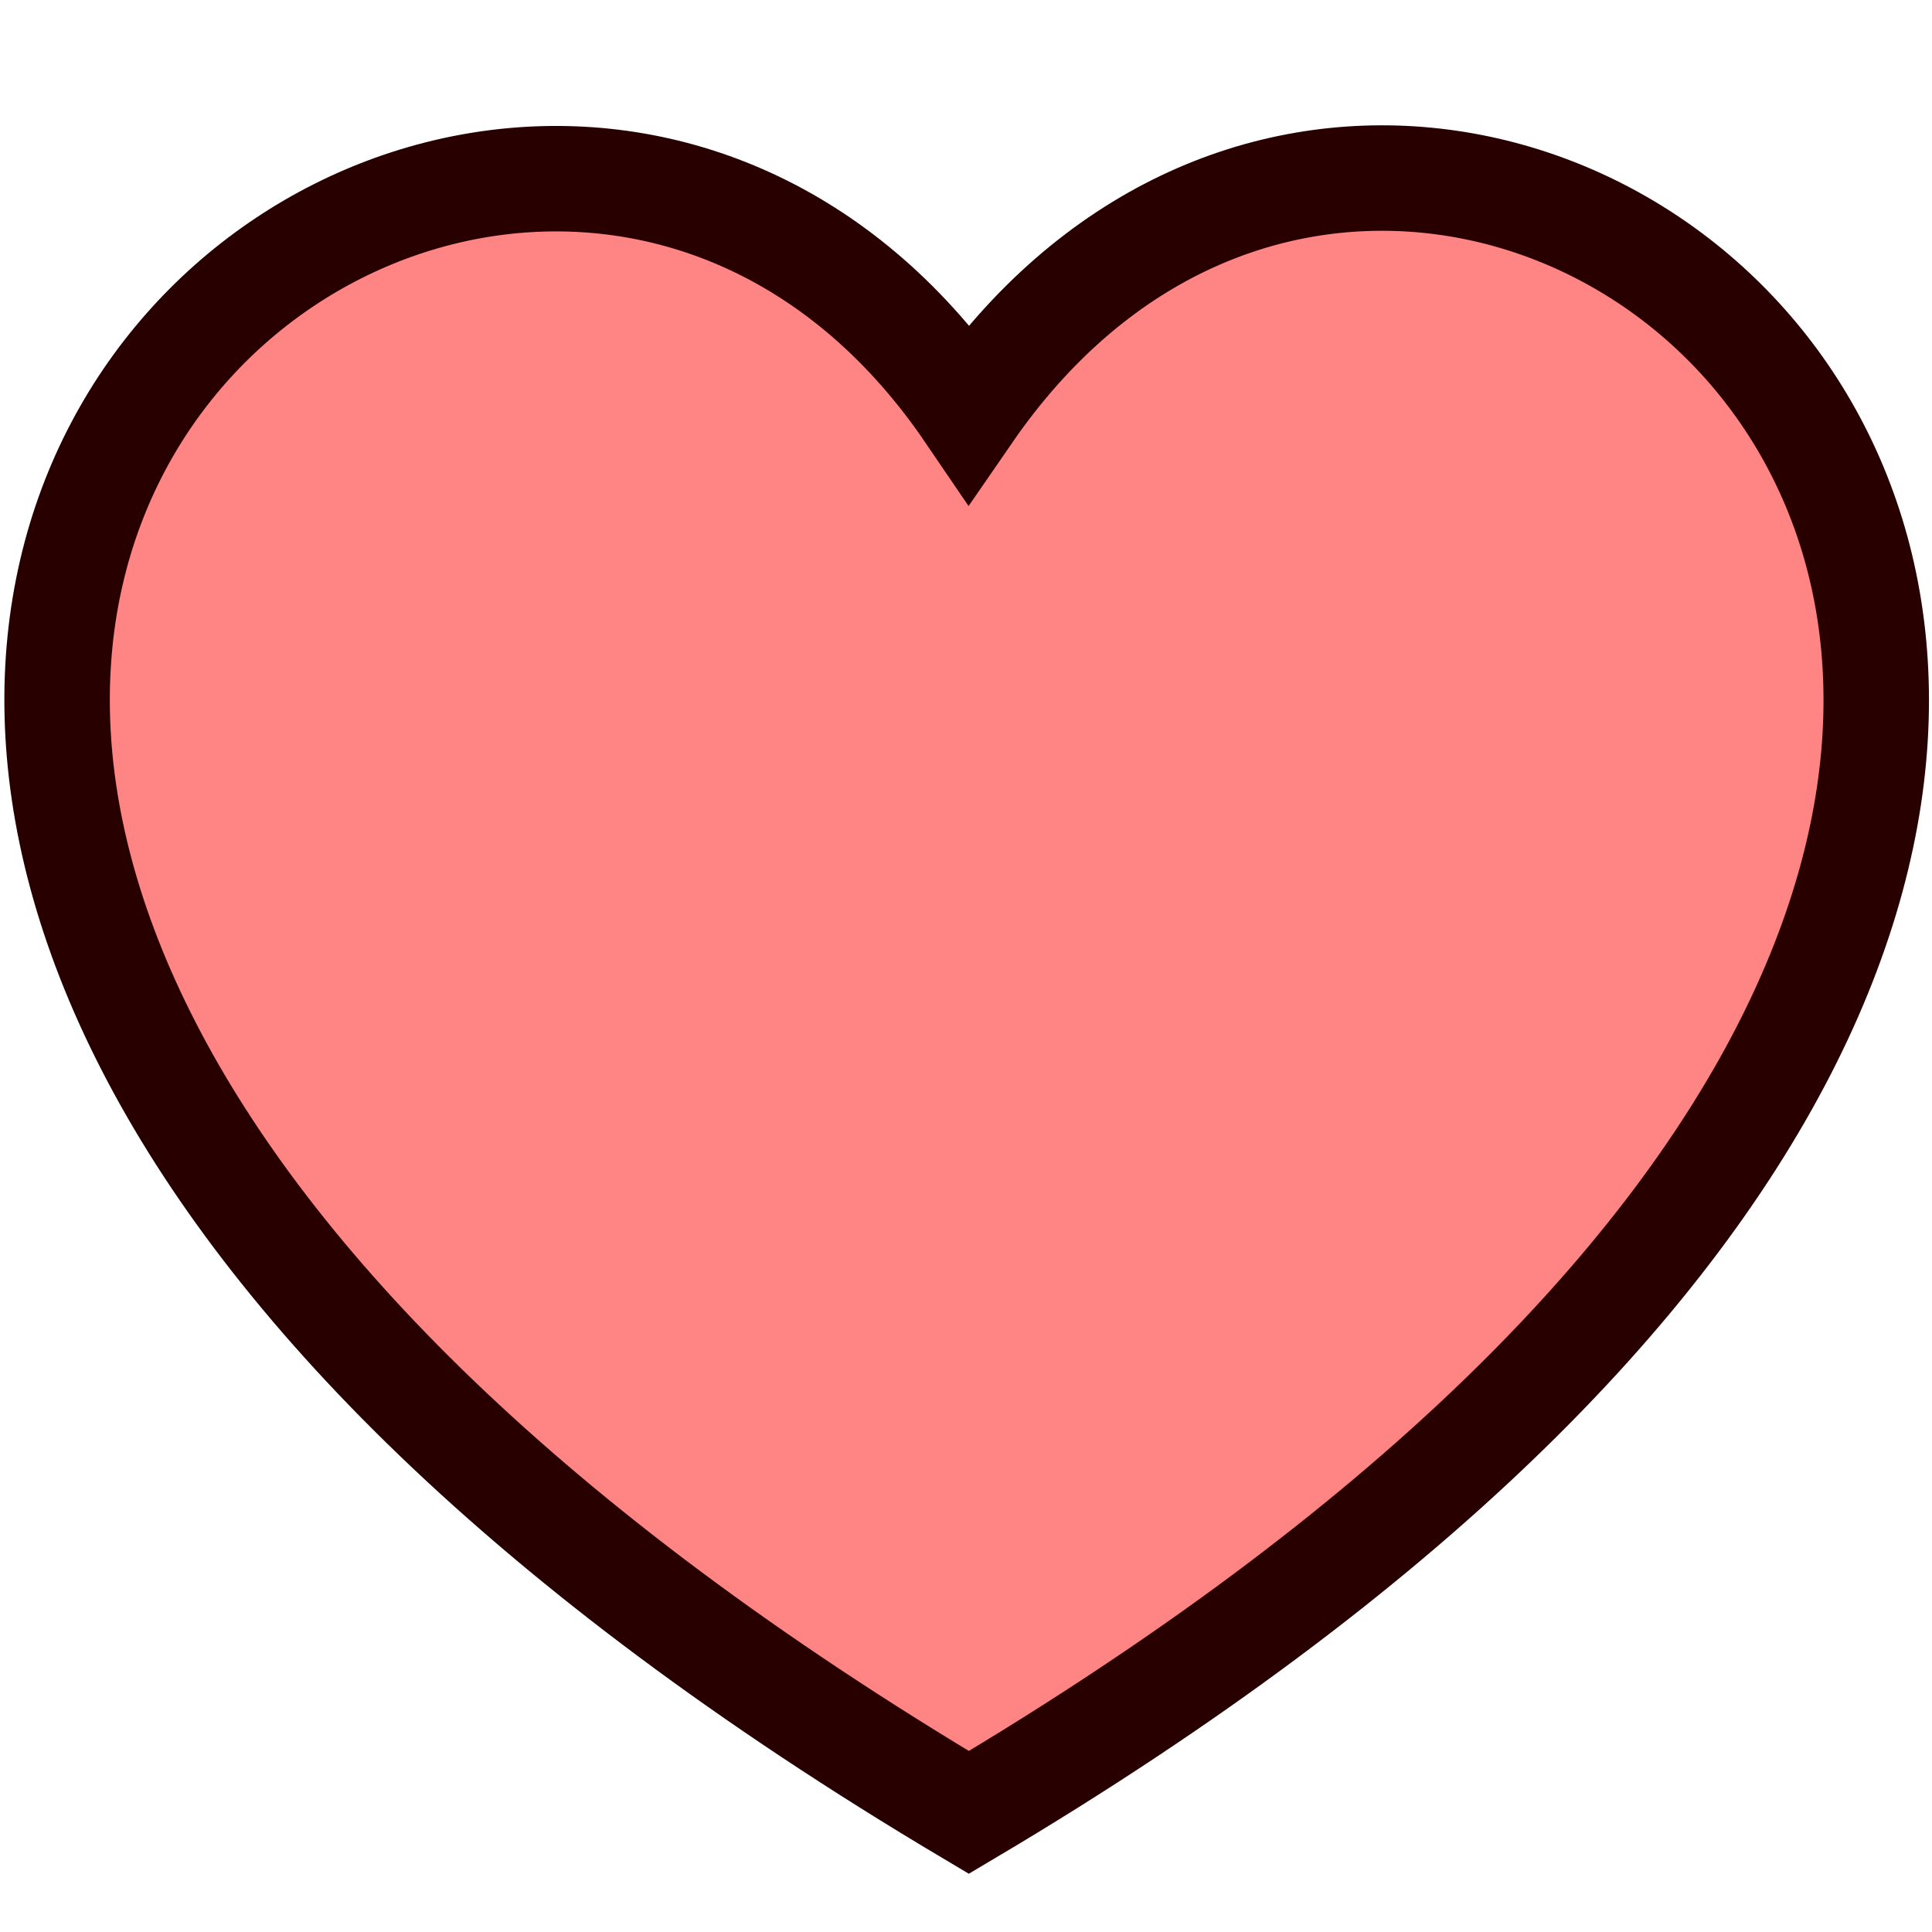 <?xml version="1.0" encoding="UTF-8" standalone="no"?>
<svg
   xmlns:dc="http://purl.org/dc/elements/1.1/"
   xmlns:cc="http://creativecommons.org/ns#"
   xmlns:rdf="http://www.w3.org/1999/02/22-rdf-syntax-ns#"
   xmlns:svg="http://www.w3.org/2000/svg"
   xmlns="http://www.w3.org/2000/svg"
   xmlns:sodipodi="http://sodipodi.sourceforge.net/DTD/sodipodi-0.dtd"
   xmlns:inkscape="http://www.inkscape.org/namespaces/inkscape"
   viewBox="0 0 412.735 412.735"
   xml:space="preserve"
   version="1.1"
   id="svg835"
   sodipodi:docname="heart_icon_fill.svg"
   inkscape:version="0.92.3 (2405546, 2018-03-11)"><defs
   id="defs839" /><sodipodi:namedview
   pagecolor="#ffffff"
   bordercolor="#666666"
   borderopacity="1"
   objecttolerance="10"
   gridtolerance="10"
   guidetolerance="10"
   inkscape:pageopacity="0"
   inkscape:pageshadow="2"
   inkscape:window-width="1920"
   inkscape:window-height="1017"
   id="namedview837"
   showgrid="false"
   inkscape:zoom="1.0478879"
   inkscape:cx="312.22227"
   inkscape:cy="176.44189"
   inkscape:window-x="-8"
   inkscape:window-y="-8"
   inkscape:window-maximized="1"
   inkscape:current-layer="svg835" />

<path
   style="fill:#ff8484;fill-opacity:1;stroke:#280000;stroke-width:22.53;stroke-linecap:butt;stroke-linejoin:miter;stroke-miterlimit:4;stroke-dasharray:none;stroke-opacity:1"
   d="m 206.975,387.186 c 377.343,-223.891 106.051,-452.876 0,-299.015 -103.955,-152.781 -380.758,72.583 0,299.015 z"
   id="path4546"
   inkscape:connector-curvature="0"
   sodipodi:nodetypes="ccc" /></svg>